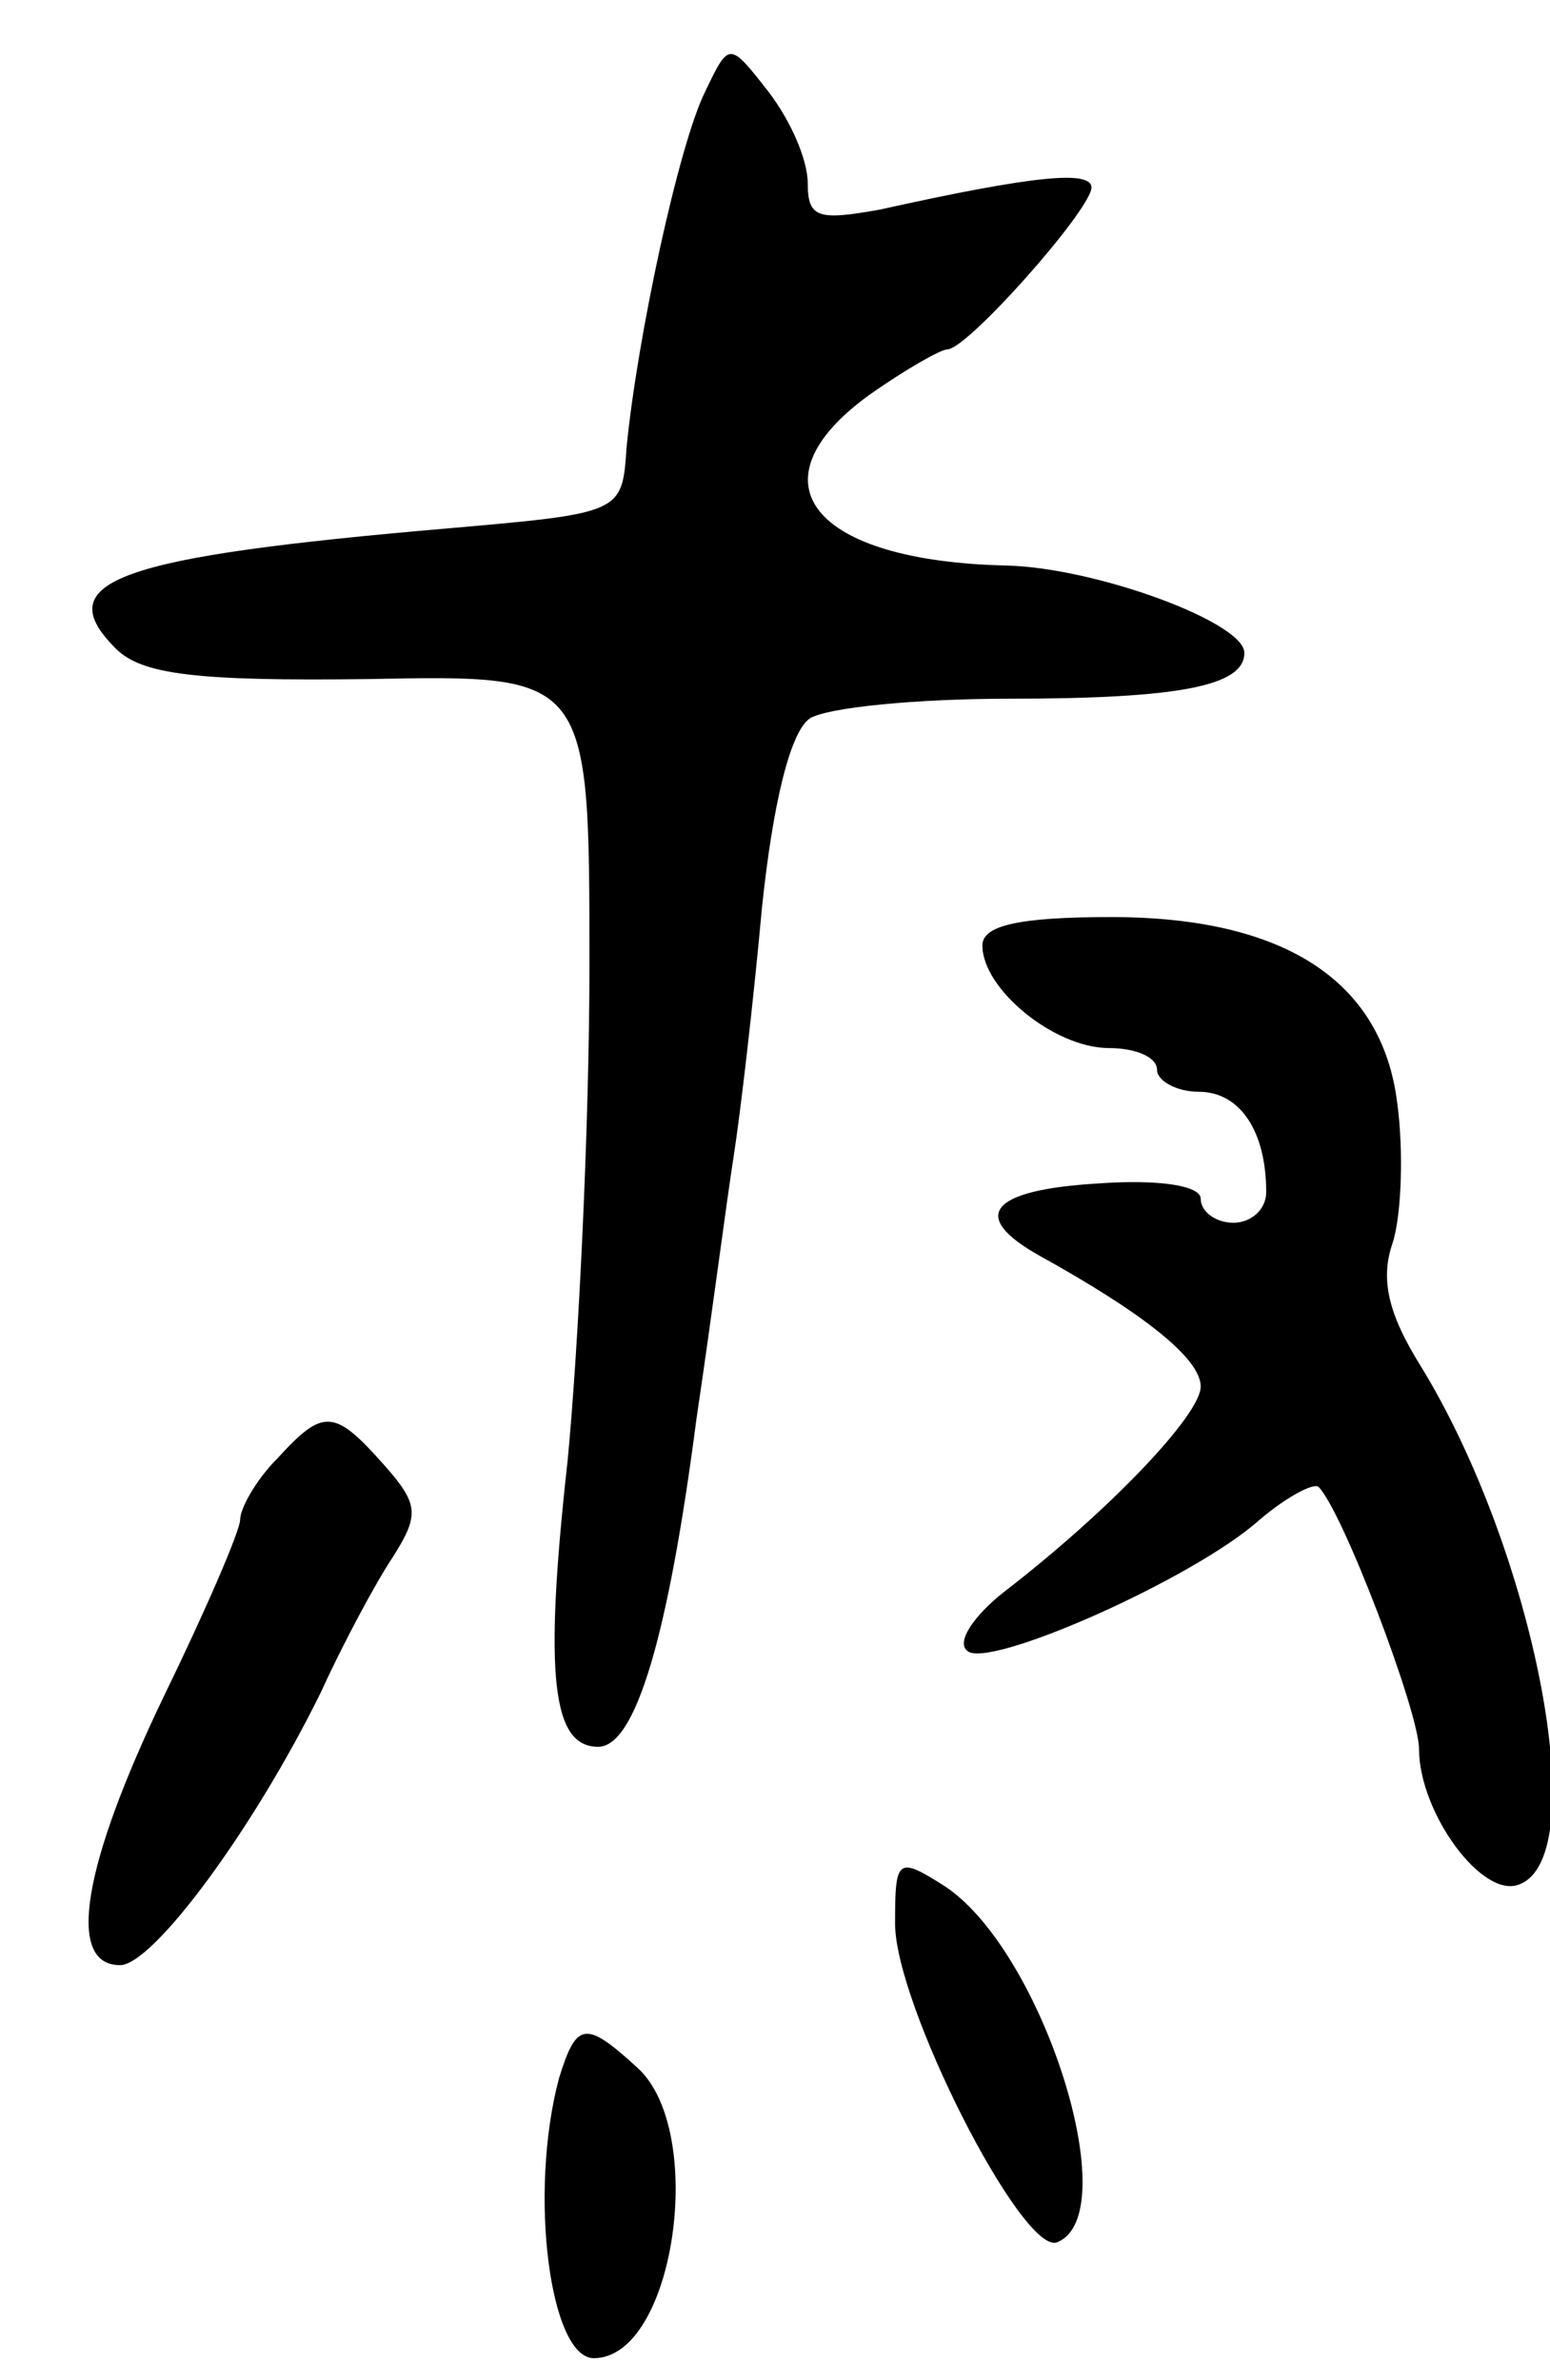<svg version="1.0" xmlns="http://www.w3.org/2000/svg"
 width="71pt" height="109pt" viewBox="0 0 71 109"
 preserveAspectRatio="xMidYMid meet">
<g transform="translate(0,109) scale(0.1,-0.1)"
fill="#000000" stroke="none">
<path d="M323 1048 c-12 -24 -31 -112 -36 -163 -2 -30 -2 -30 -82 -37 -151
-13 -183 -24 -152 -55 12 -12 37 -15 116 -14 101 2 101 2 101 -131 0 -73 -5
-175 -10 -227 -11 -99 -7 -131 14 -131 17 0 32 50 45 150 7 47 14 101 17 120
3 19 9 70 13 114 5 48 13 81 22 87 8 5 49 9 91 9 79 0 108 6 108 21 0 14 -68
39 -109 40 -89 2 -118 38 -63 78 17 12 33 21 36 21 9 0 65 63 66 74 0 8 -25 6
-97 -10 -28 -5 -33 -4 -33 12 0 11 -8 29 -18 42 -18 23 -18 23 -29 0z"/>
<path d="M450 657 c0 -20 33 -47 58 -47 12 0 22 -4 22 -10 0 -5 9 -10 19 -10
19 0 31 -18 31 -46 0 -8 -7 -14 -15 -14 -8 0 -15 5 -15 11 0 6 -19 9 -47 7
-50 -3 -59 -15 -27 -33 47 -26 74 -47 74 -60 0 -13 -42 -57 -90 -94 -14 -11
-22 -23 -17 -27 9 -9 104 33 134 60 13 11 25 17 27 15 11 -11 46 -103 46 -120
0 -29 29 -69 46 -62 34 13 7 152 -45 237 -15 24 -19 40 -13 57 4 13 5 42 2 64
-7 56 -52 85 -131 85 -43 0 -59 -4 -59 -13z"/>
<path d="M127 422 c-10 -10 -17 -23 -17 -28 0 -5 -16 -42 -35 -81 -37 -77 -45
-123 -20 -123 15 0 61 62 92 125 10 22 25 50 33 62 12 19 12 24 -4 42 -23 26
-28 26 -49 3z"/>
<path d="M410 209 c0 -37 58 -151 74 -146 32 12 -6 133 -51 163 -22 14 -23 13
-23 -17z"/>
<path d="M256 138 c-14 -53 -4 -128 16 -128 37 0 52 104 20 133 -24 22 -28 21
-36 -5z"/>
</g>
</svg>
